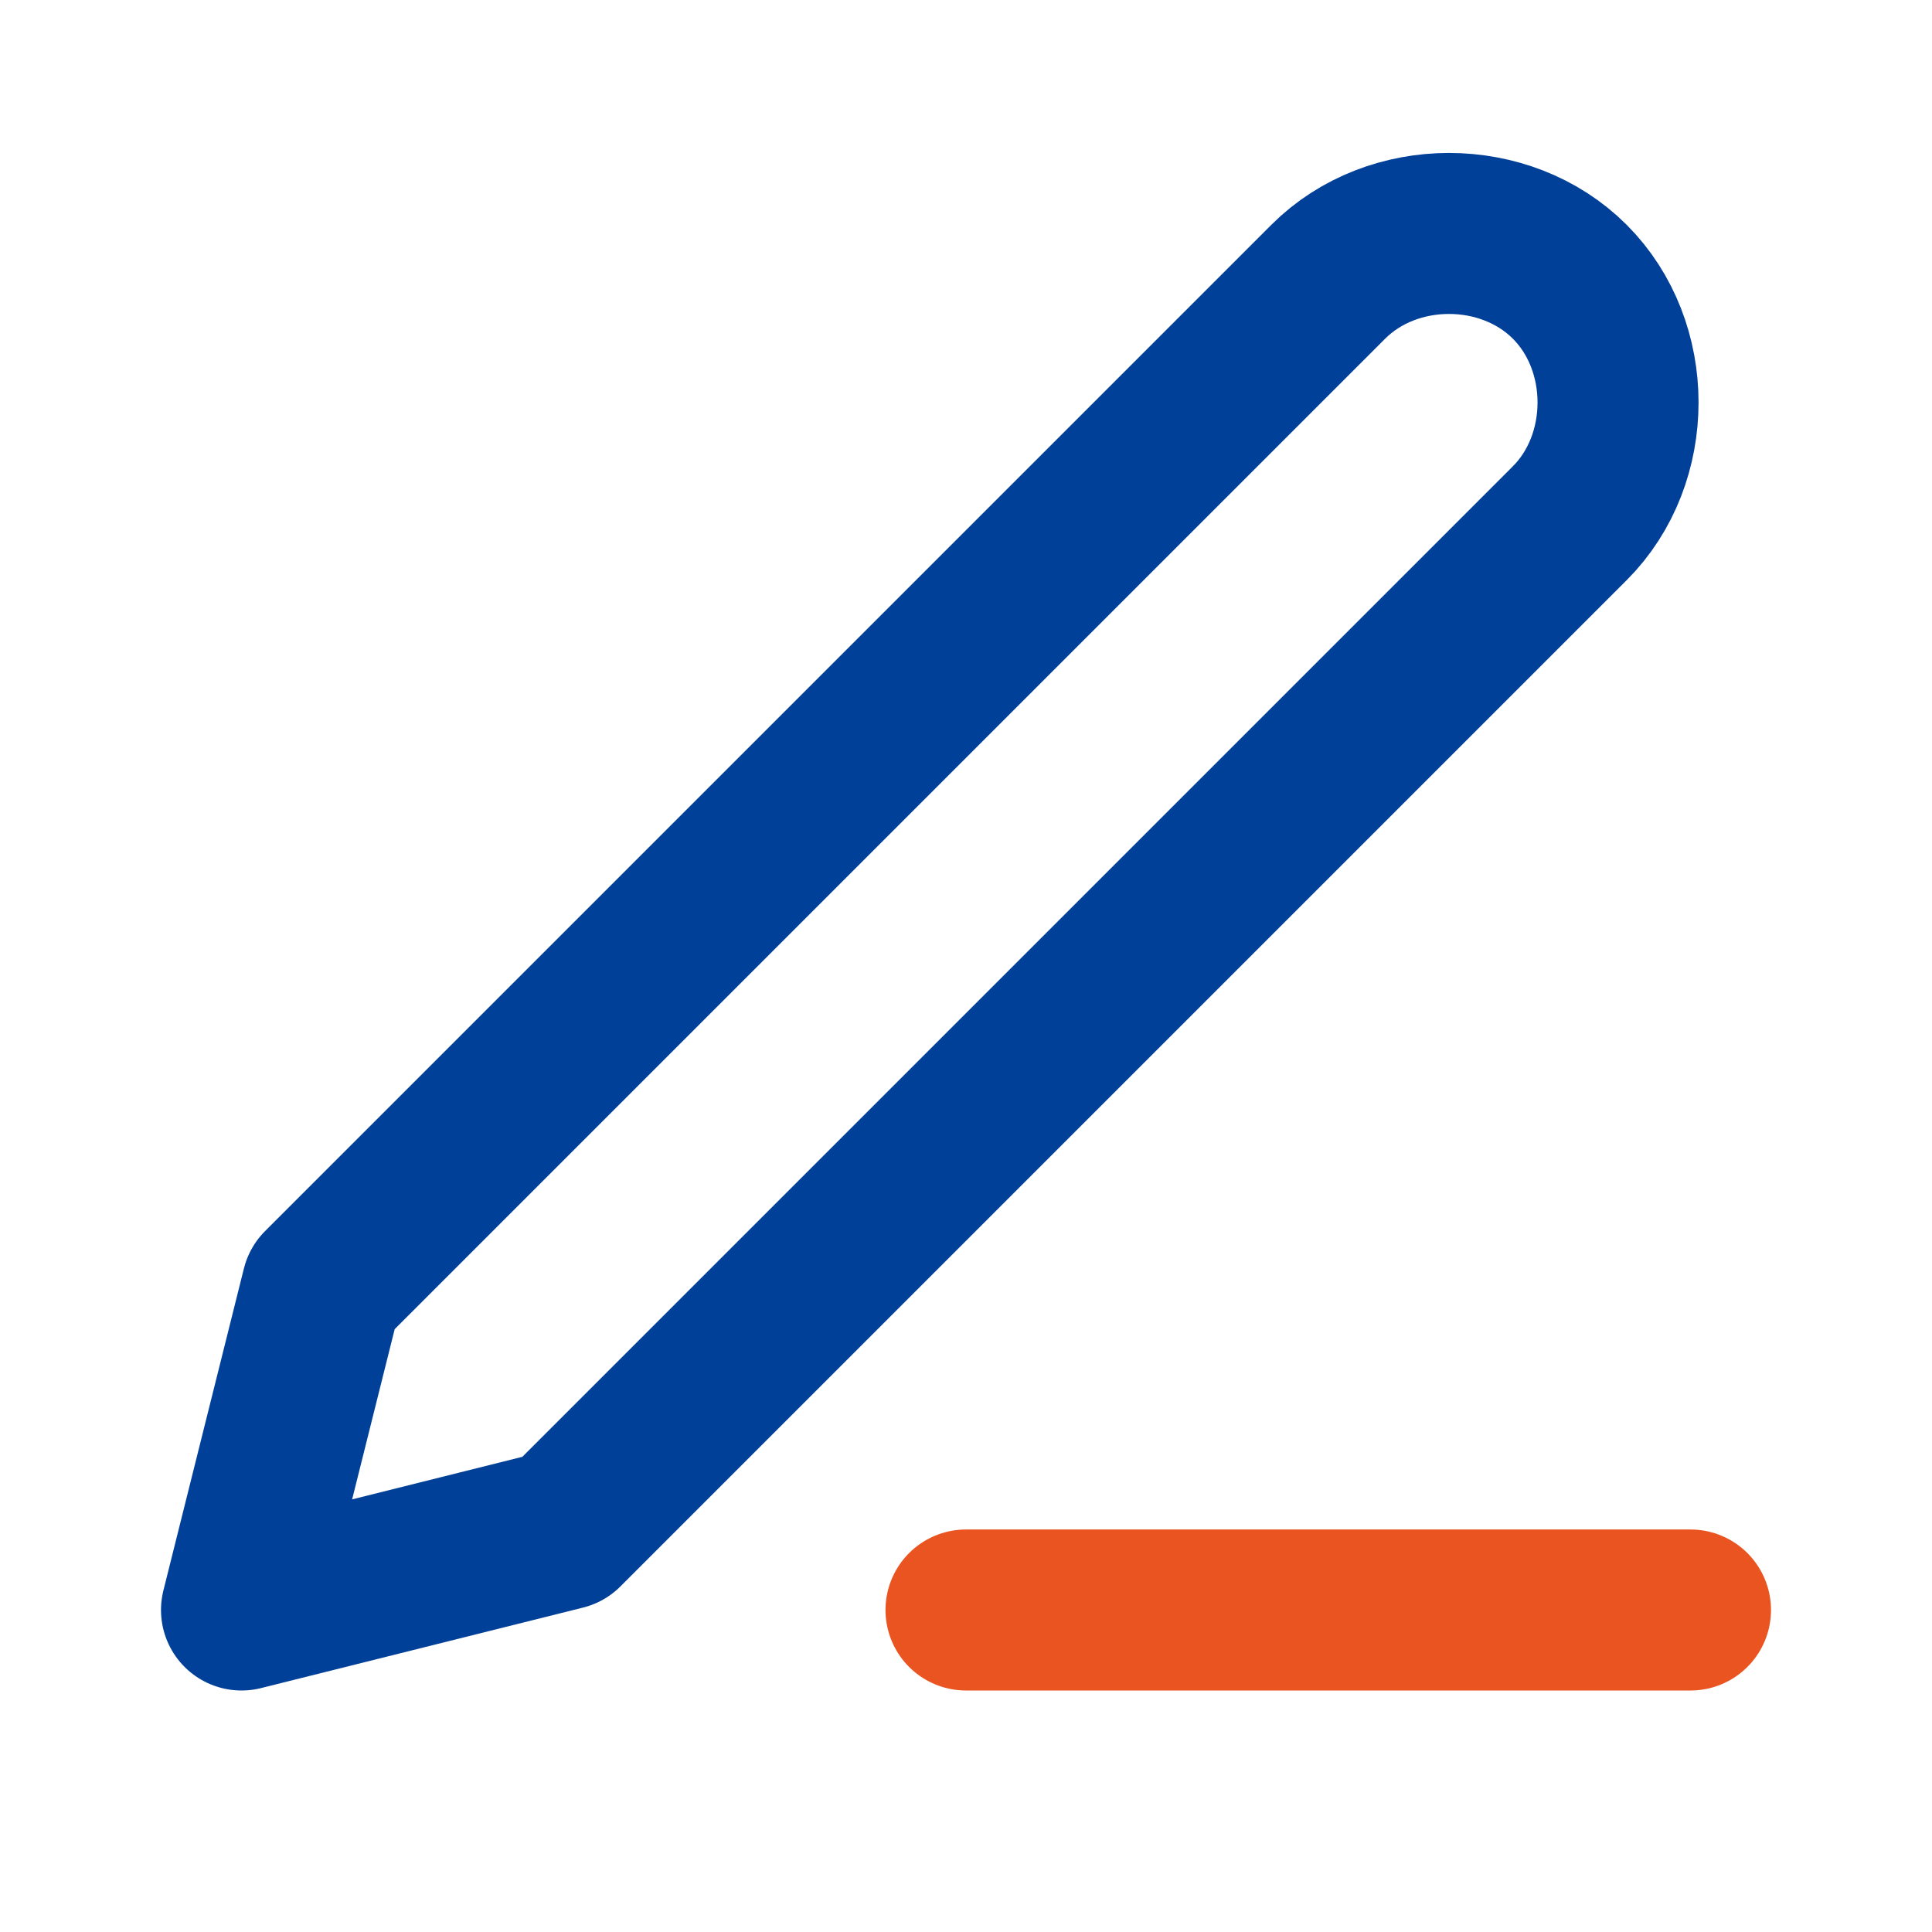 <svg enable-background="new 0 0 24 24" viewBox="0 0 24 24" xmlns="http://www.w3.org/2000/svg"><g fill="none" stroke-linecap="round" stroke-linejoin="round" stroke-width="2"><path d="m12 20h9" stroke="#ea5420"/><path d="m16.5 3.5c.8-.8 2.2-.8 3 0s.8 2.2 0 3l-12.5 12.5-4 1 1-4z" stroke="#014099"/></g></svg>